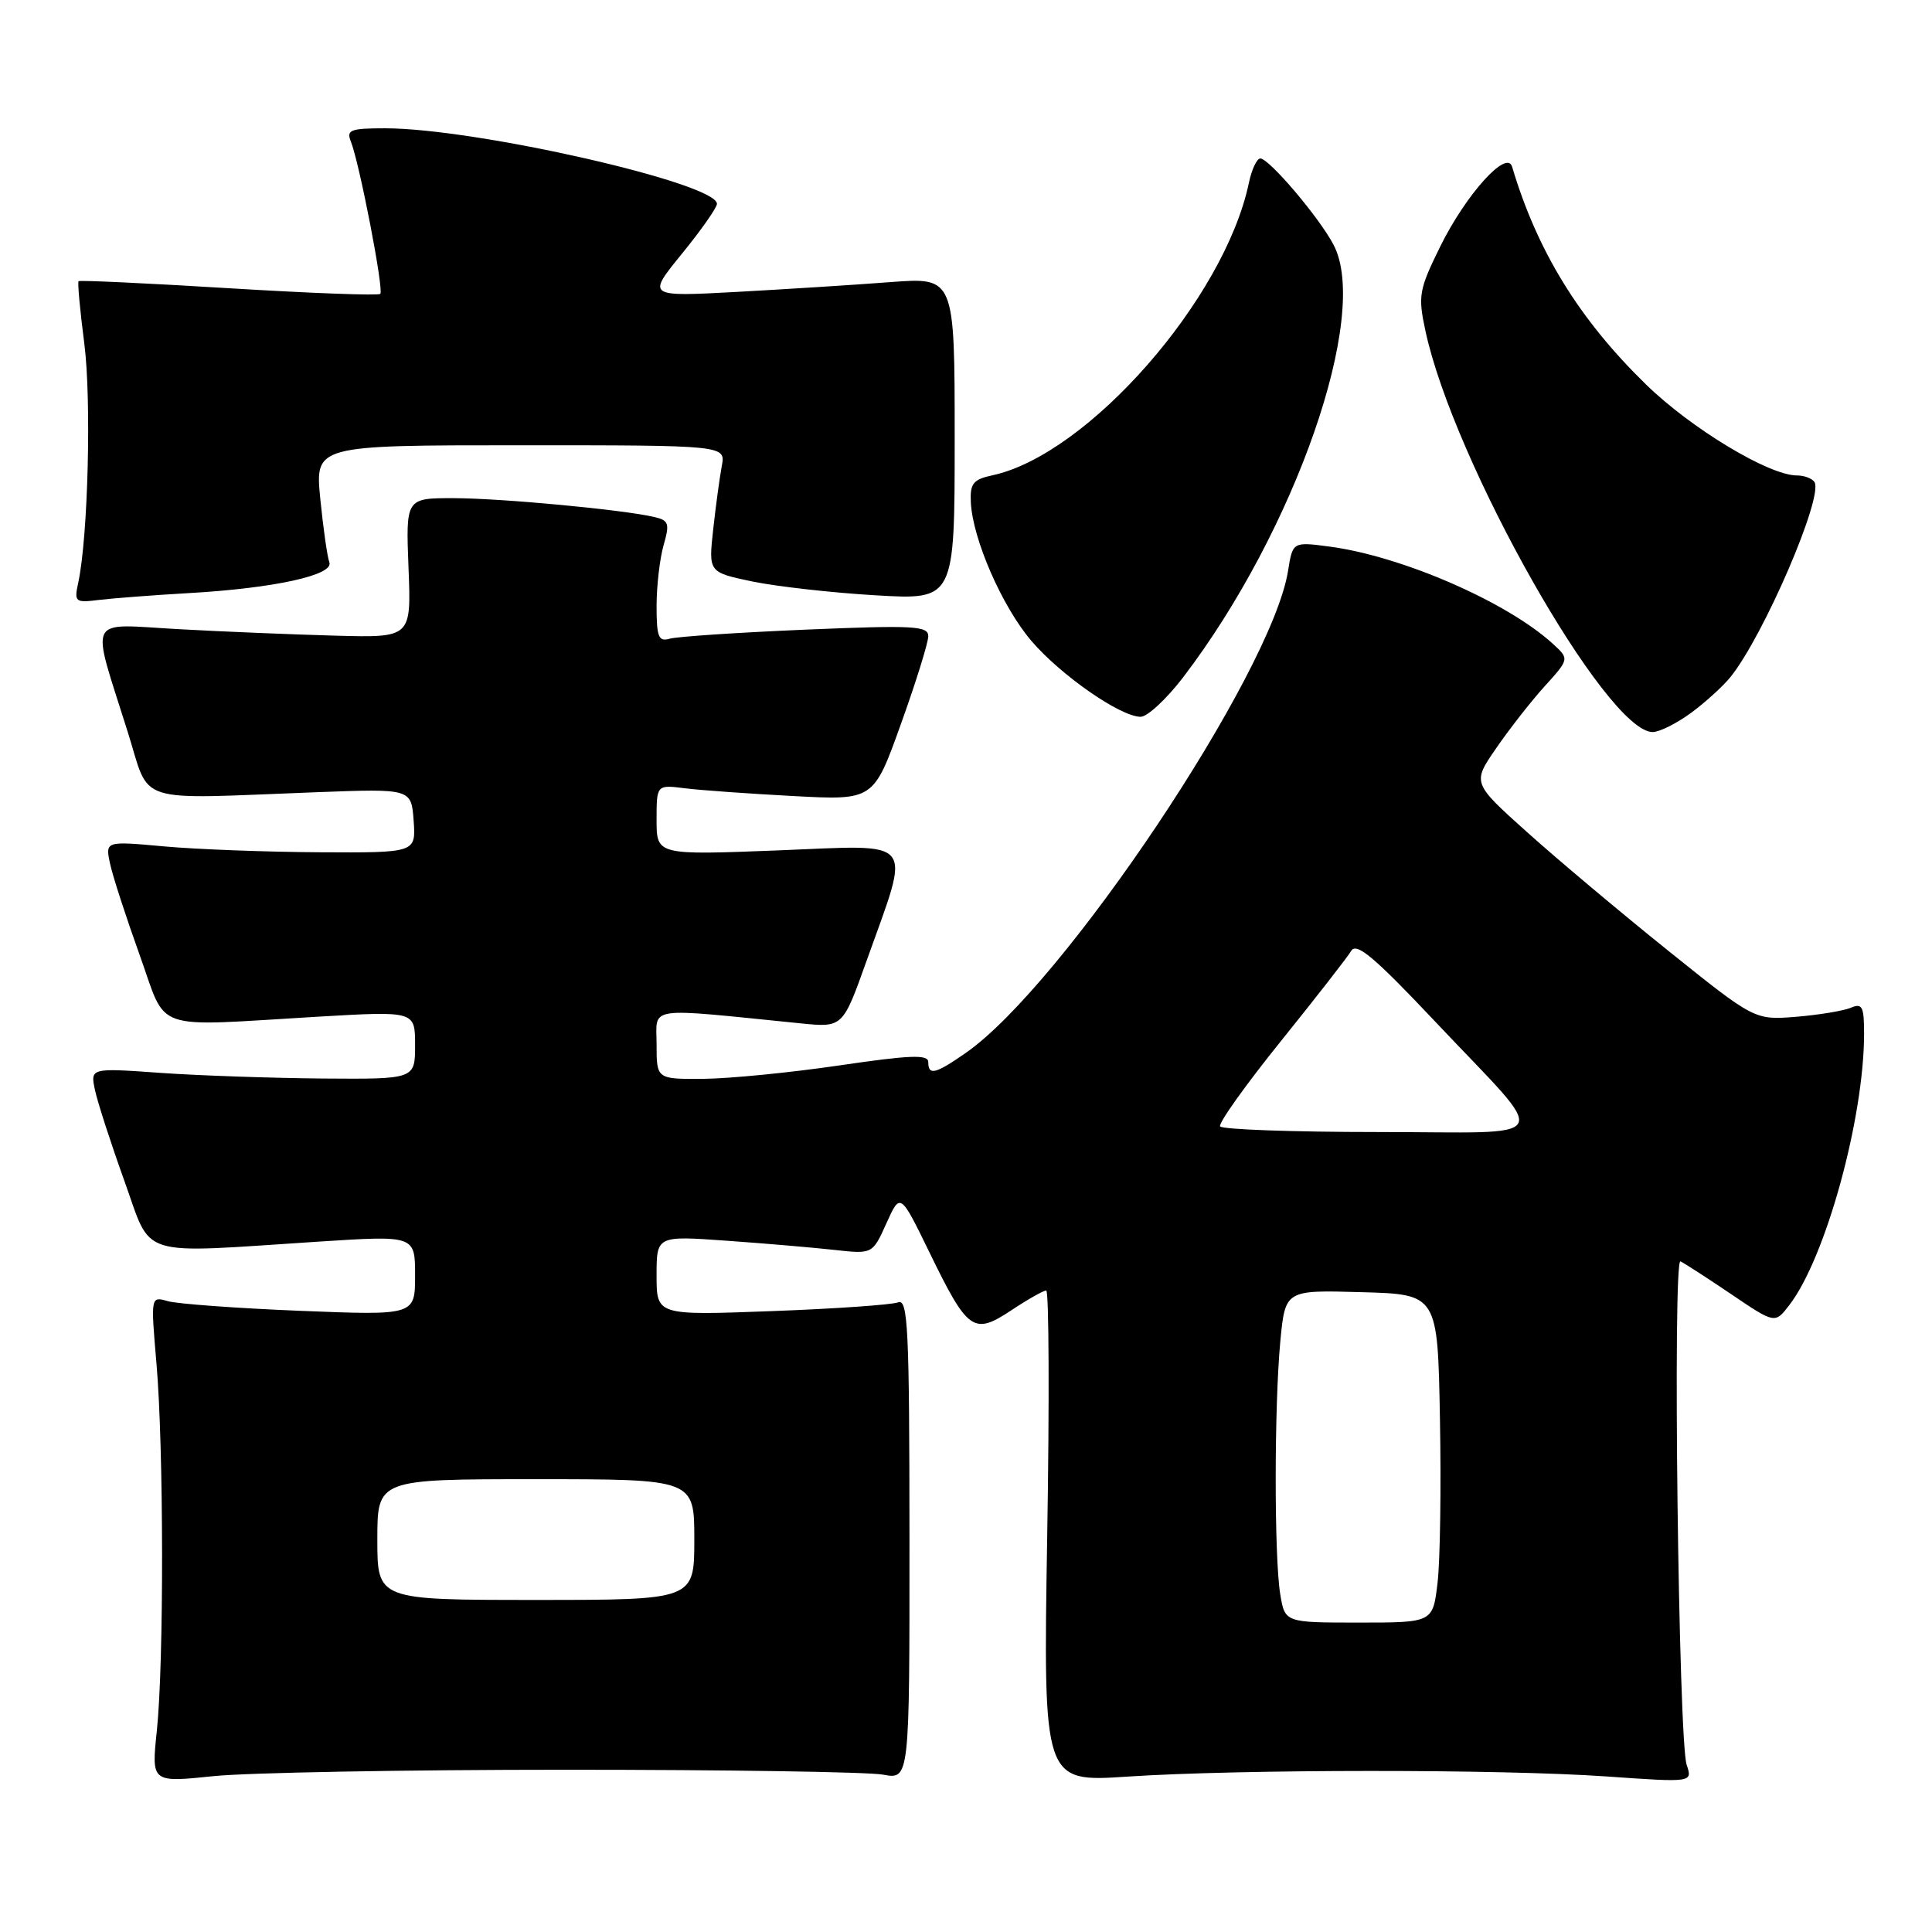 <?xml version="1.0" encoding="UTF-8" standalone="no"?>
<!DOCTYPE svg PUBLIC "-//W3C//DTD SVG 1.1//EN" "http://www.w3.org/Graphics/SVG/1.1/DTD/svg11.dtd" >
<svg xmlns="http://www.w3.org/2000/svg" xmlns:xlink="http://www.w3.org/1999/xlink" version="1.1" viewBox="0 0 256 256">
 <g >
 <path fill="currentColor"
d=" M 75.00 234.50 C 96.18 234.50 115.08 234.79 117.01 235.15 C 120.52 235.80 120.52 235.80 120.51 203.89 C 120.50 175.93 120.31 172.05 119.00 172.57 C 118.17 172.89 110.64 173.42 102.25 173.73 C 87.00 174.30 87.00 174.30 87.00 169.02 C 87.00 163.74 87.00 163.74 96.25 164.40 C 101.34 164.76 107.78 165.31 110.56 165.62 C 115.61 166.18 115.61 166.18 117.45 162.10 C 119.29 158.02 119.29 158.02 123.11 165.85 C 128.24 176.40 128.99 176.94 133.99 173.63 C 136.17 172.18 138.26 171.00 138.63 171.00 C 138.99 171.00 139.06 185.66 138.76 203.58 C 138.23 236.15 138.23 236.15 149.37 235.41 C 164.37 234.42 198.87 234.41 212.89 235.39 C 224.28 236.19 224.28 236.19 223.49 233.84 C 222.41 230.65 221.62 166.69 222.67 167.14 C 223.12 167.34 226.13 169.28 229.34 171.45 C 235.19 175.41 235.19 175.41 237.08 172.95 C 241.89 166.73 247.00 148.19 247.00 136.95 C 247.00 133.37 246.76 132.89 245.25 133.53 C 244.29 133.94 241.03 134.48 238.00 134.73 C 232.50 135.17 232.50 135.17 221.03 125.96 C 214.73 120.90 206.31 113.83 202.33 110.25 C 195.08 103.74 195.08 103.74 198.24 99.16 C 199.97 96.64 202.86 92.94 204.67 90.94 C 207.96 87.31 207.96 87.31 205.73 85.28 C 199.67 79.75 185.75 73.70 176.20 72.43 C 171.29 71.78 171.29 71.78 170.67 75.66 C 168.50 89.22 140.82 130.61 127.95 139.53 C 123.92 142.33 123.00 142.55 123.00 140.72 C 123.00 139.70 120.57 139.80 111.25 141.17 C 104.79 142.12 96.69 142.92 93.25 142.95 C 87.00 143.00 87.00 143.00 87.00 138.38 C 87.00 133.26 85.29 133.51 106.08 135.60 C 111.67 136.16 111.67 136.16 114.82 127.33 C 120.73 110.76 121.68 111.95 103.12 112.68 C 87.00 113.31 87.00 113.31 87.00 108.64 C 87.00 103.98 87.00 103.98 90.75 104.45 C 92.81 104.71 99.28 105.17 105.12 105.48 C 115.75 106.05 115.75 106.05 119.37 95.95 C 121.37 90.39 123.00 85.15 123.00 84.30 C 123.00 82.93 121.07 82.83 106.75 83.43 C 97.81 83.81 89.71 84.35 88.75 84.63 C 87.26 85.06 87.00 84.43 87.00 80.31 C 87.00 77.66 87.42 74.03 87.93 72.24 C 88.76 69.36 88.62 68.95 86.68 68.50 C 82.44 67.52 66.42 66.02 60.13 66.01 C 53.77 66.00 53.77 66.00 54.13 75.25 C 54.50 84.50 54.50 84.50 44.50 84.23 C 39.00 84.08 29.64 83.70 23.70 83.37 C 11.28 82.69 11.99 81.27 16.93 97.00 C 19.99 106.73 17.40 105.90 42.00 104.97 C 54.50 104.50 54.50 104.50 54.81 108.75 C 55.11 113.00 55.11 113.00 42.31 112.93 C 35.26 112.89 26.00 112.54 21.72 112.15 C 13.94 111.44 13.94 111.44 14.59 114.47 C 14.95 116.14 16.71 121.55 18.49 126.50 C 22.24 136.90 19.72 136.03 42.25 134.71 C 55.00 133.97 55.00 133.97 55.00 138.48 C 55.00 143.00 55.00 143.00 42.75 142.91 C 36.01 142.85 26.33 142.52 21.23 142.16 C 11.95 141.50 11.95 141.50 12.60 144.50 C 12.96 146.15 14.71 151.55 16.49 156.50 C 20.21 166.83 17.87 166.10 42.25 164.52 C 55.00 163.70 55.00 163.70 55.00 169.00 C 55.00 174.30 55.00 174.30 39.75 173.69 C 31.36 173.35 23.48 172.77 22.23 172.41 C 19.97 171.76 19.97 171.76 20.73 180.63 C 21.70 191.84 21.73 220.34 20.78 229.35 C 20.06 236.20 20.06 236.20 28.28 235.35 C 32.80 234.88 53.82 234.50 75.00 234.50 Z  M 224.06 94.47 C 225.95 93.08 228.30 90.94 229.29 89.72 C 233.70 84.24 241.63 65.83 240.43 63.88 C 240.13 63.40 239.08 63.00 238.10 63.00 C 234.40 63.00 224.08 56.78 218.09 50.93 C 209.24 42.30 203.68 33.26 200.36 22.09 C 199.66 19.75 194.24 25.77 190.84 32.66 C 188.01 38.41 187.88 39.19 188.87 43.81 C 192.60 61.21 212.87 97.00 218.99 97.00 C 219.88 97.00 222.16 95.86 224.06 94.47 Z  M 156.77 89.75 C 171.61 70.31 181.57 41.72 176.71 32.45 C 174.84 28.86 168.17 21.00 167.00 21.00 C 166.54 21.00 165.85 22.46 165.48 24.25 C 162.24 39.64 144.15 60.26 131.50 62.98 C 128.95 63.53 128.52 64.06 128.64 66.56 C 128.88 71.45 132.80 80.40 136.67 84.93 C 140.57 89.48 148.43 94.95 151.13 94.98 C 152.02 94.99 154.56 92.64 156.77 89.75 Z  M 25.00 78.59 C 36.31 77.95 44.29 76.20 43.64 74.50 C 43.37 73.79 42.83 70.01 42.44 66.10 C 41.74 59.00 41.74 59.00 68.95 59.00 C 96.16 59.00 96.16 59.00 95.64 61.75 C 95.36 63.26 94.84 67.05 94.50 70.17 C 93.88 75.83 93.88 75.83 99.69 77.05 C 102.88 77.71 110.22 78.54 116.00 78.88 C 126.50 79.50 126.50 79.50 126.50 58.12 C 126.50 36.74 126.50 36.74 118.00 37.38 C 113.33 37.74 104.15 38.32 97.61 38.68 C 85.72 39.32 85.72 39.32 90.36 33.62 C 92.91 30.49 95.00 27.51 95.00 27.01 C 95.00 24.27 63.04 17.00 51.02 17.00 C 46.43 17.00 45.87 17.22 46.49 18.75 C 47.63 21.61 50.89 38.44 50.39 38.94 C 50.14 39.19 41.10 38.85 30.31 38.19 C 19.52 37.53 10.56 37.11 10.41 37.26 C 10.26 37.41 10.60 41.12 11.17 45.52 C 12.13 52.99 11.67 71.13 10.37 77.20 C 9.81 79.78 9.95 79.89 13.14 79.49 C 14.99 79.27 20.32 78.86 25.00 78.59 Z  M 169.64 211.25 C 168.83 206.35 168.84 186.35 169.65 177.72 C 170.30 170.93 170.30 170.93 180.40 171.22 C 190.50 171.50 190.50 171.50 190.80 188.00 C 190.97 197.07 190.83 206.86 190.48 209.75 C 189.86 215.00 189.86 215.00 180.06 215.00 C 170.26 215.00 170.26 215.00 169.64 211.25 Z  M 50.00 204.00 C 50.00 196.00 50.00 196.00 71.00 196.00 C 92.00 196.00 92.00 196.00 92.00 204.00 C 92.00 212.00 92.00 212.00 71.00 212.00 C 50.00 212.00 50.00 212.00 50.00 204.00 Z  M 161.67 149.25 C 161.43 148.84 165.03 143.78 169.69 138.00 C 174.34 132.22 178.55 126.83 179.04 126.00 C 179.73 124.82 182.12 126.83 190.21 135.41 C 205.64 151.77 206.56 150.00 182.62 150.00 C 171.34 150.00 161.92 149.66 161.67 149.25 Z "/>
</g>
</svg>